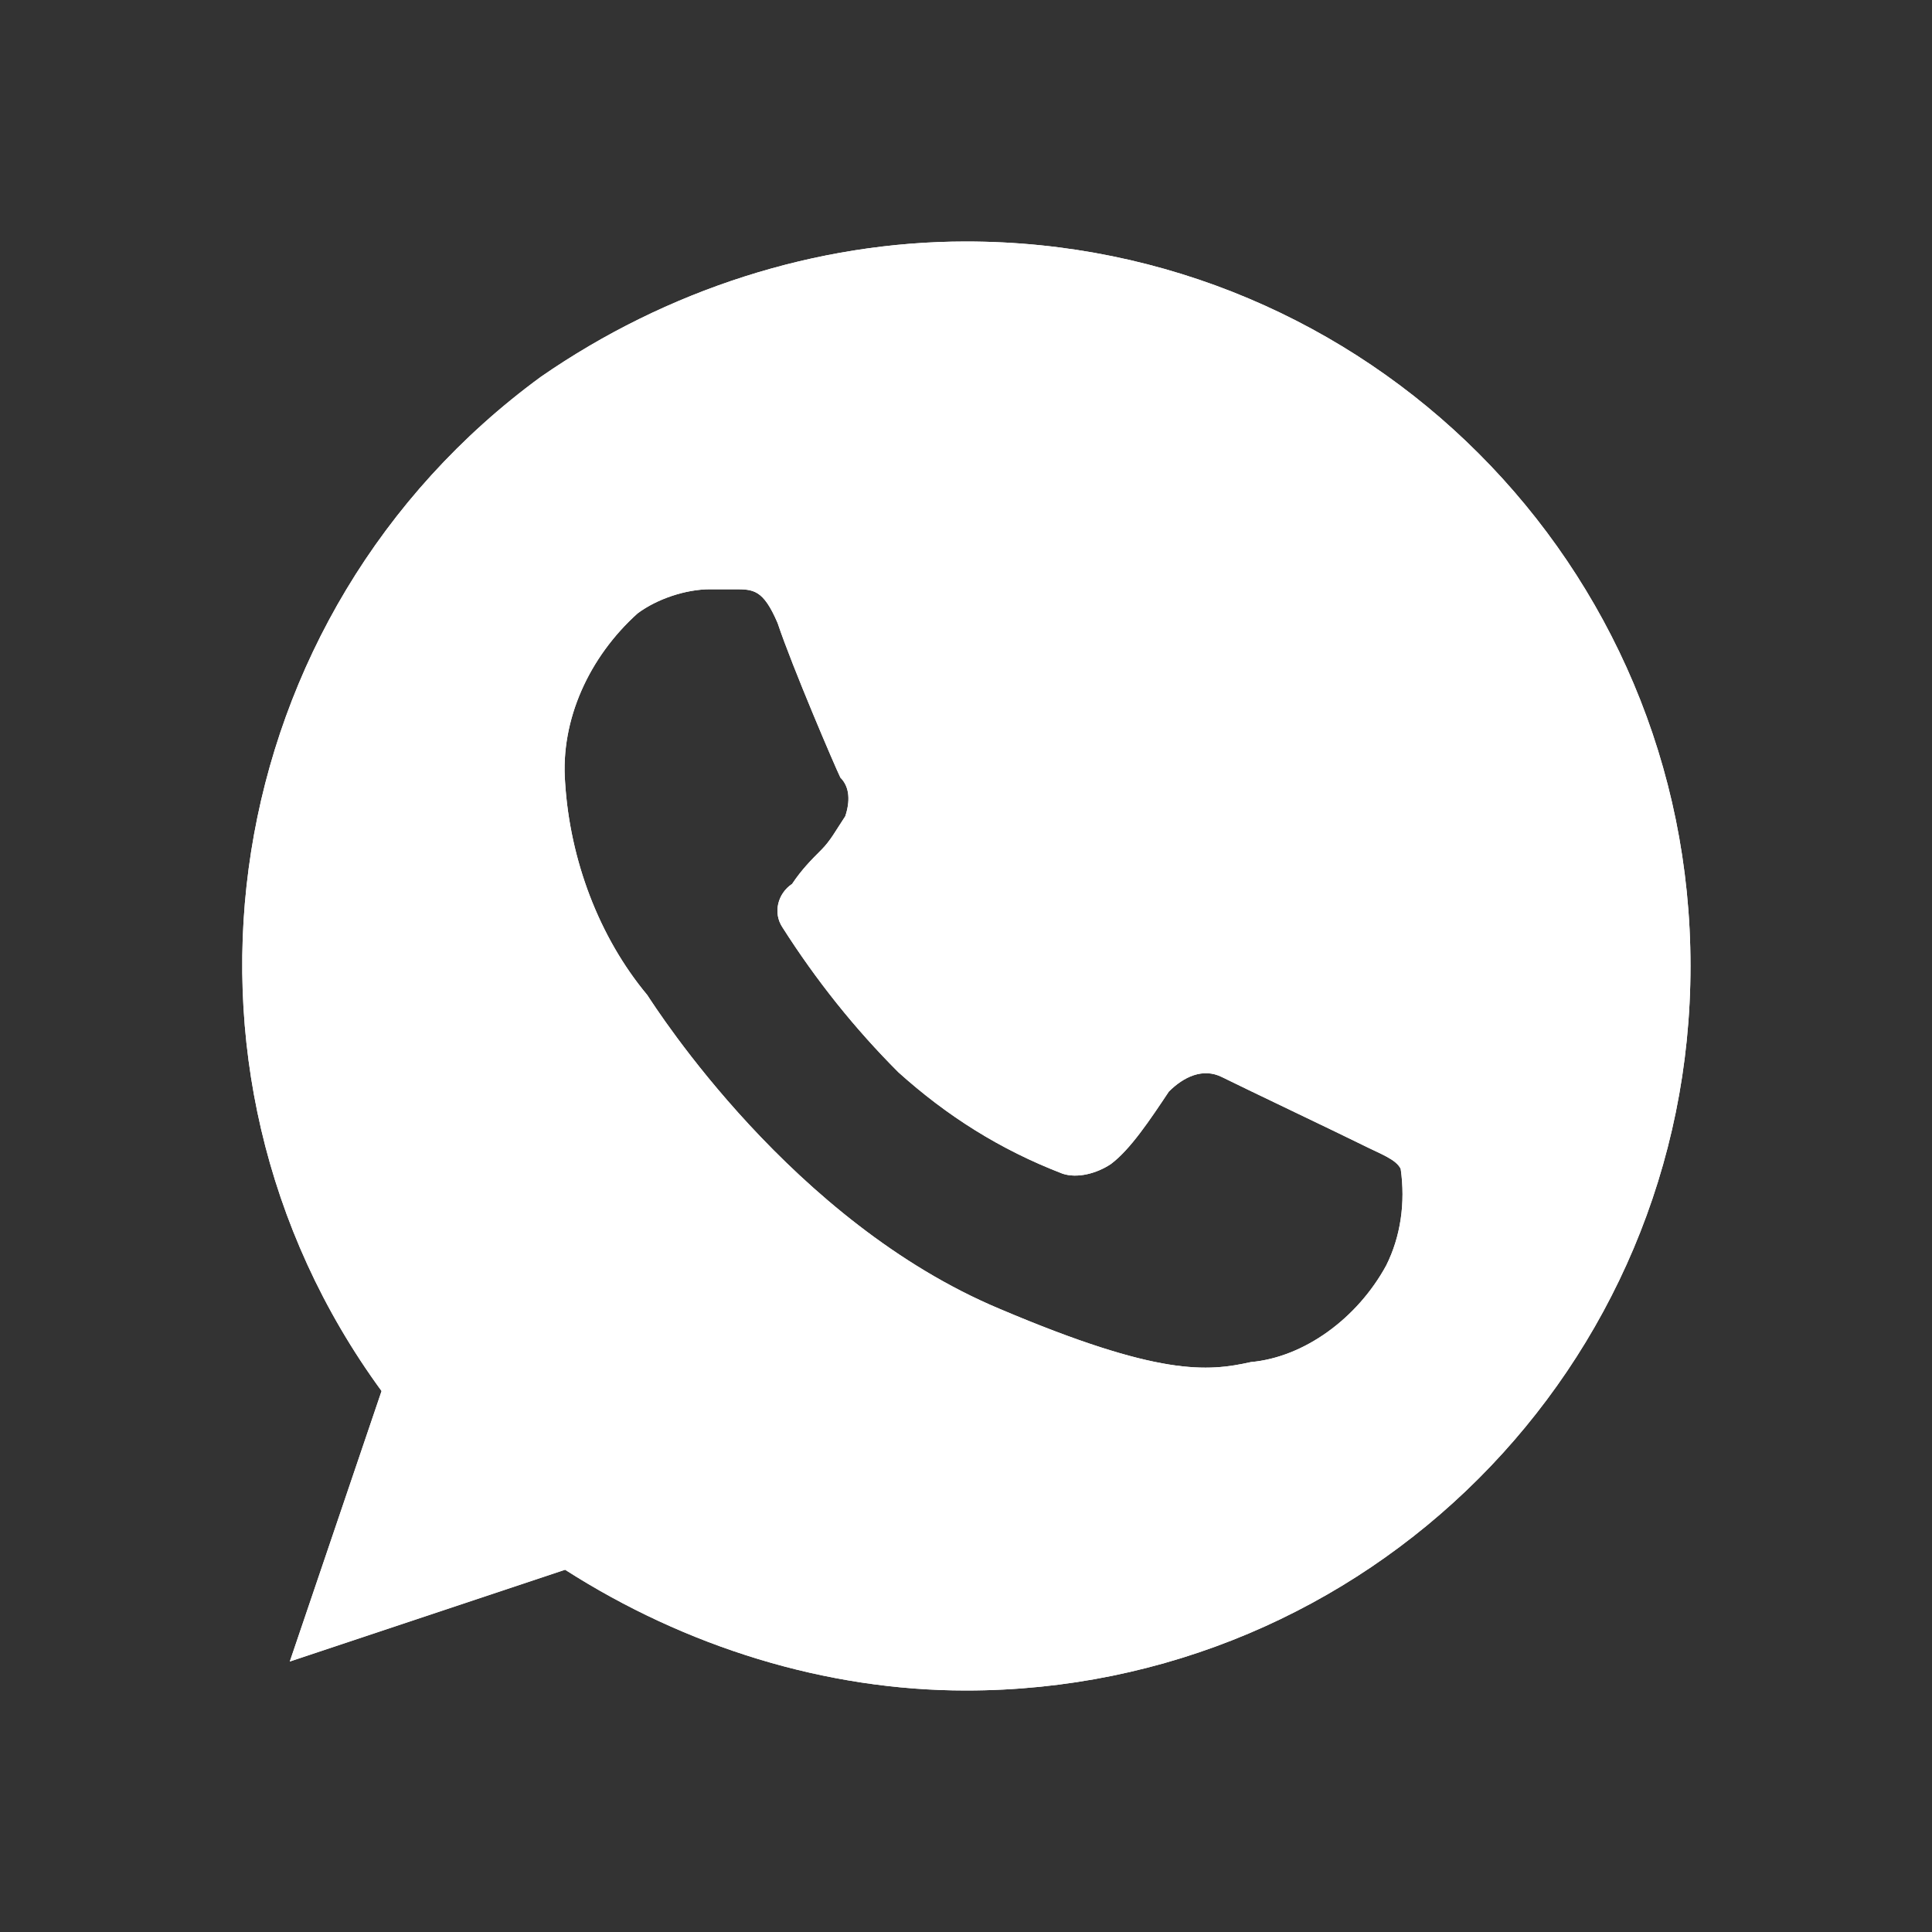 <?xml version="1.0" encoding="utf-8"?>
<!-- Generator: Adobe Illustrator 23.0.1, SVG Export Plug-In . SVG Version: 6.00 Build 0)  -->
<svg version="1.1" id="Layer_1" xmlns="http://www.w3.org/2000/svg" xmlns:xlink="http://www.w3.org/1999/xlink" x="0px" y="0px"
	 viewBox="0 0 40 40" style="enable-background:new 0 0 40 40;" xml:space="preserve">
<rect x="0" y="0" width="40" height="40" fill="#333333" stroke="none"/>
<style type="text/css">
	.st0{clip-path:url(#SVGID_2_);}
	.st1{fill:#FFFFFF;}
</style>
<title>whatsapp</title>
<g>
	<defs>
		<path id="SVGID_1_" d="M28.7,26.2c0.3-0.6,0.4-1.3,0.3-2c-0.1-0.2-0.4-0.3-0.8-0.5s-2.5-1.2-2.9-1.4c-0.4-0.2-0.8,0-1.1,0.3
			c-0.4,0.6-0.8,1.2-1.2,1.5c-0.3,0.2-0.7,0.3-1,0.2c-1.3-0.5-2.4-1.2-3.4-2.1c-0.9-0.9-1.7-1.9-2.4-3c-0.2-0.3-0.1-0.7,0.2-0.9
			c0.2-0.3,0.4-0.5,0.6-0.7c0.2-0.2,0.3-0.4,0.5-0.7c0.1-0.3,0.1-0.6-0.1-0.8c-0.1-0.2-1-2.3-1.3-3.2c-0.3-0.7-0.5-0.7-0.9-0.7h-0.5
			c-0.5,0-1.1,0.2-1.5,0.5c-1,0.9-1.6,2.2-1.5,3.5c0.1,1.6,0.7,3.2,1.7,4.4c0.2,0.3,3,4.7,7.3,6.5c3.3,1.4,4.3,1.3,5.2,1.1
			C27,28.1,28.1,27.3,28.7,26.2z M20,5c8.3,0,15,6.7,15,15s-6.7,15-15,15c-2.9,0-5.8-0.9-8.3-2.5L6,34.4l1.9-5.6
			C3,22.1,4.5,12.7,11.2,7.8C13.8,6,16.9,5,20,5z"/>
	</defs>
	<use xlink:href="#SVGID_1_"  style="overflow:visible;fill:#FFFFFF;"/>
	<clipPath id="SVGID_2_">
		<use xlink:href="#SVGID_1_"  style="overflow:visible;"/>
	</clipPath>
	<g class="st0">
		<rect x="0" class="st1" width="40" height="40"/>
	</g>
</g>
</svg>

